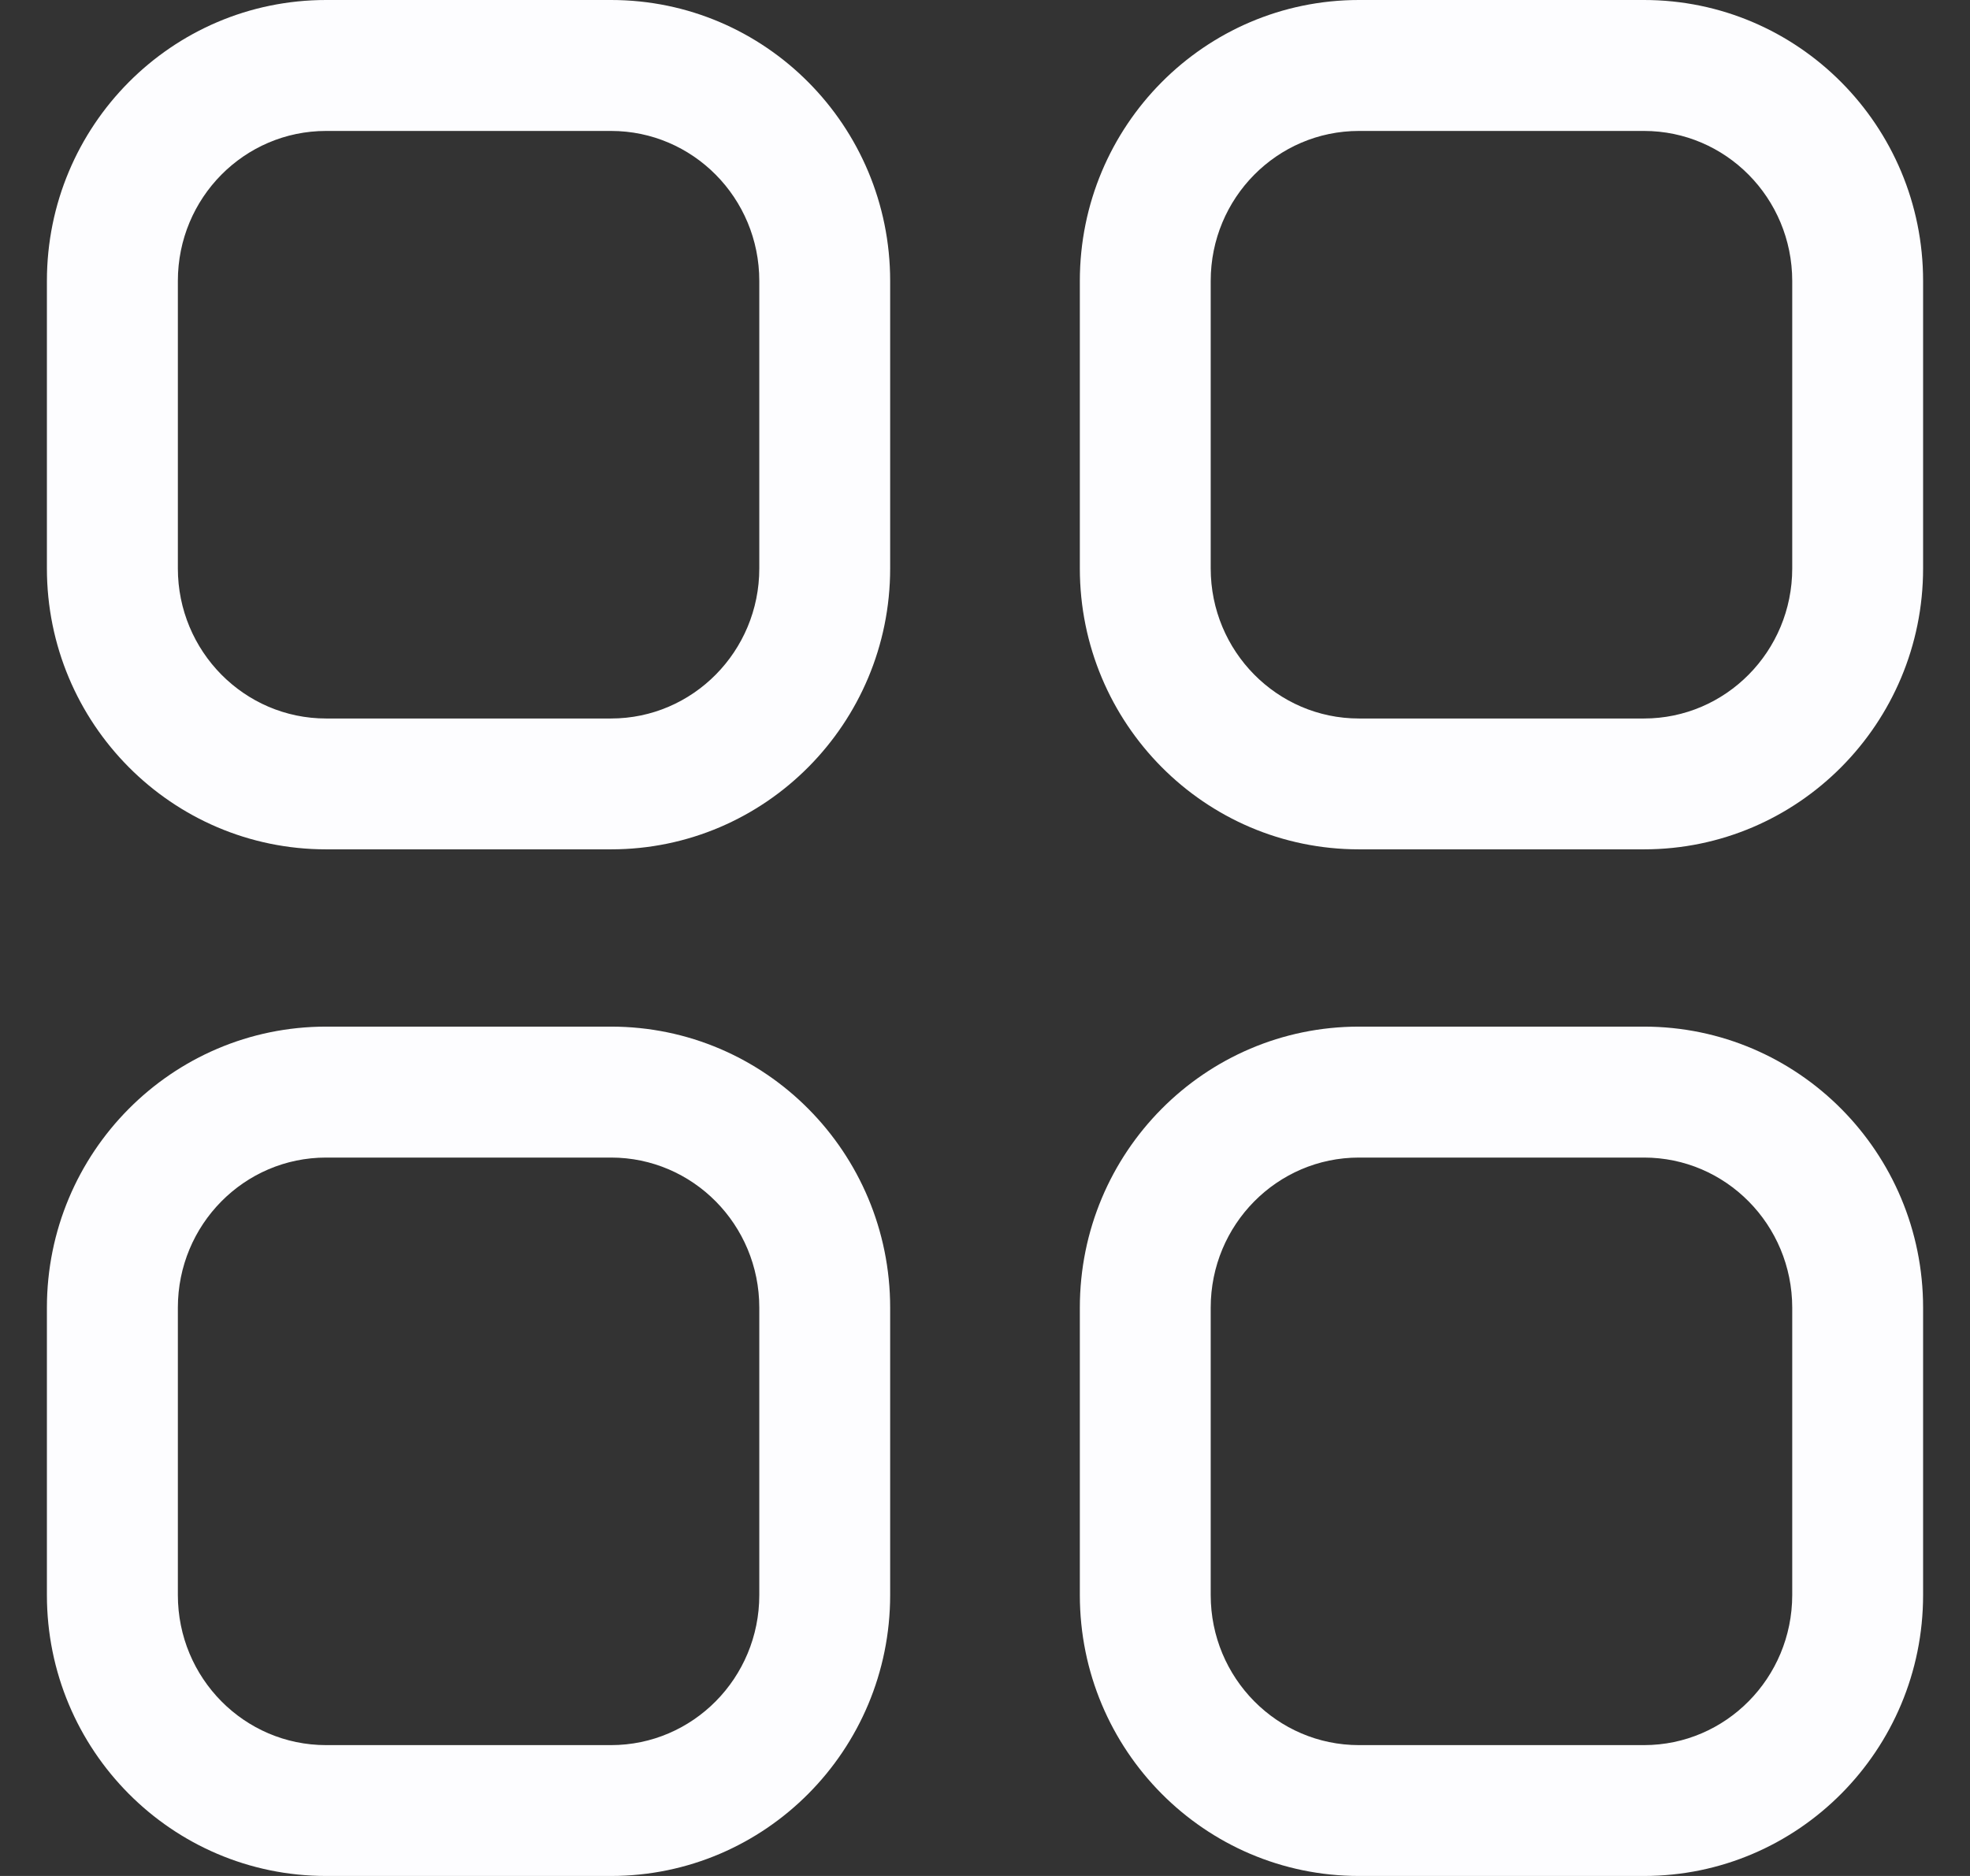 <svg width="21" height="20" viewBox="0 0 21 20" fill="none" xmlns="http://www.w3.org/2000/svg">
<rect x="0" y="0" width="21" height="20" fill="#333333" stroke="none"/>
<path d="M6.514 10.945C8.159 10.945 9.489 12.288 9.489 13.941V17.005C9.489 18.658 8.158 20 6.514 20H3.476C1.831 20 0.5 18.658 0.5 17.005V13.941C0.5 12.288 1.831 10.945 3.476 10.945H6.514ZM17.525 10.945C19.169 10.945 20.5 12.288 20.5 13.941V17.005C20.5 18.657 19.169 20 17.525 20H14.486C12.842 20 11.511 18.658 11.511 17.005V13.941C11.511 12.288 12.841 10.945 14.486 10.945H17.525ZM3.476 12.341C2.604 12.341 1.896 13.056 1.896 13.941V17.005C1.896 17.89 2.604 18.605 3.476 18.605H6.514C7.385 18.605 8.094 17.89 8.094 17.005V13.941C8.094 13.056 7.385 12.341 6.514 12.341H3.476ZM14.486 12.341C13.615 12.341 12.906 13.056 12.906 13.941V17.005C12.906 17.89 13.615 18.605 14.486 18.605H17.525C18.396 18.605 19.104 17.89 19.105 17.005V13.941C19.104 13.056 18.396 12.341 17.525 12.341H14.486ZM6.514 0C8.158 0 9.489 1.342 9.489 2.995V6.06C9.489 7.712 8.158 9.055 6.514 9.055H3.476C1.831 9.055 0.5 7.712 0.5 6.06V2.995C0.5 1.342 1.831 8.40509e-05 3.476 0H6.514ZM17.525 0C19.169 0 20.5 1.342 20.5 2.995V6.06C20.5 7.712 19.169 9.055 17.525 9.055H14.486C12.842 9.055 11.511 7.712 11.511 6.06V2.995C11.511 1.342 12.842 0 14.486 0H17.525ZM3.476 1.396C2.604 1.396 1.896 2.11 1.896 2.995V6.06C1.896 6.944 2.605 7.66 3.476 7.66H6.514C7.385 7.66 8.094 6.944 8.094 6.06V2.995C8.094 2.11 7.385 1.396 6.514 1.396H3.476ZM14.486 1.396C13.615 1.396 12.906 2.11 12.906 2.995V6.06C12.906 6.944 13.615 7.66 14.486 7.66H17.525C18.396 7.66 19.105 6.944 19.105 6.06V2.995C19.104 2.11 18.396 1.396 17.525 1.396H14.486Z" fill="#FDFDFF"/>
</svg>

